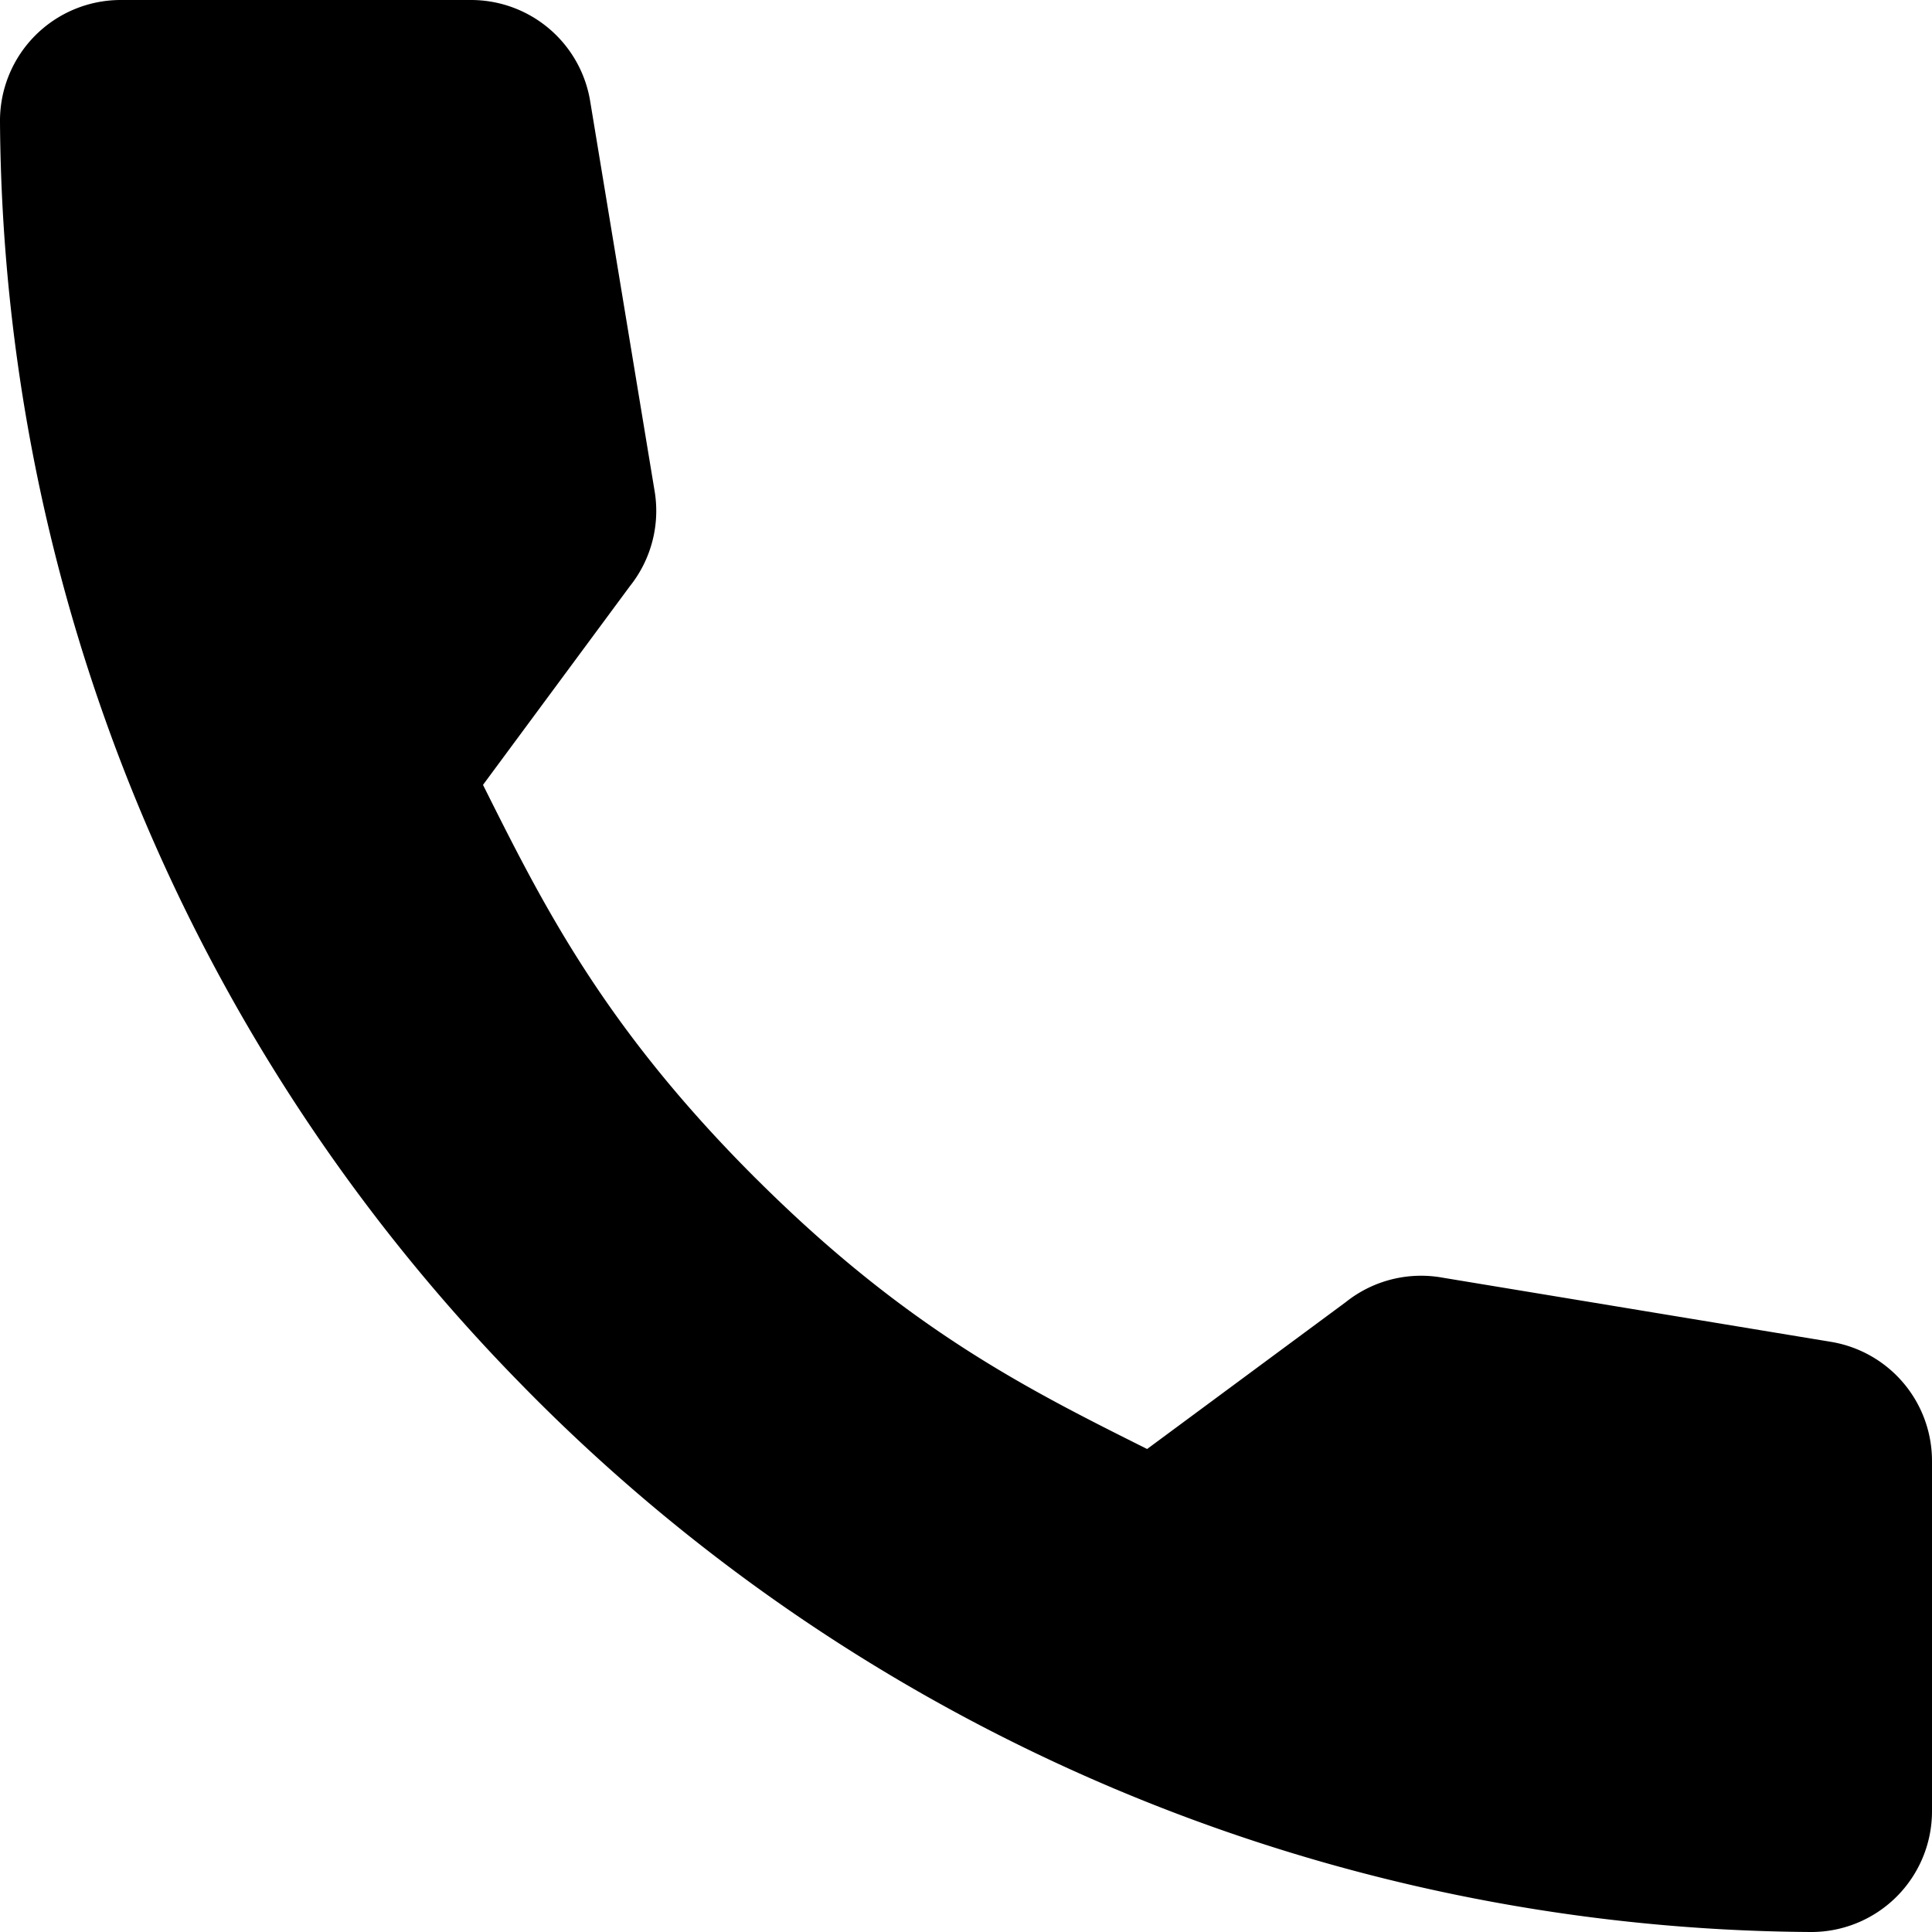 <svg id="Communication" xmlns="http://www.w3.org/2000/svg" viewBox="0 0 512 512"><title>Icon Library 26 copy</title><path d="M512,387.17a32,32,0,0,0-26.79-31.57l-102.88-17a32,32,0,0,0-25.72,6.5L304,384c-31.62-15.81-63.25-31.64-102.59-70.61L200,312c-40-40-56-72-72-104l38.9-52.62a32,32,0,0,0,6.5-25.71l-17-102.87A32,32,0,0,0,124.84,0H32A32,32,0,0,0,0,32.29,481.94,481.94,0,0,0,137.64,366.36h0A482.09,482.09,0,0,0,479.71,512,32,32,0,0,0,512,480V387.17Z"/></svg>